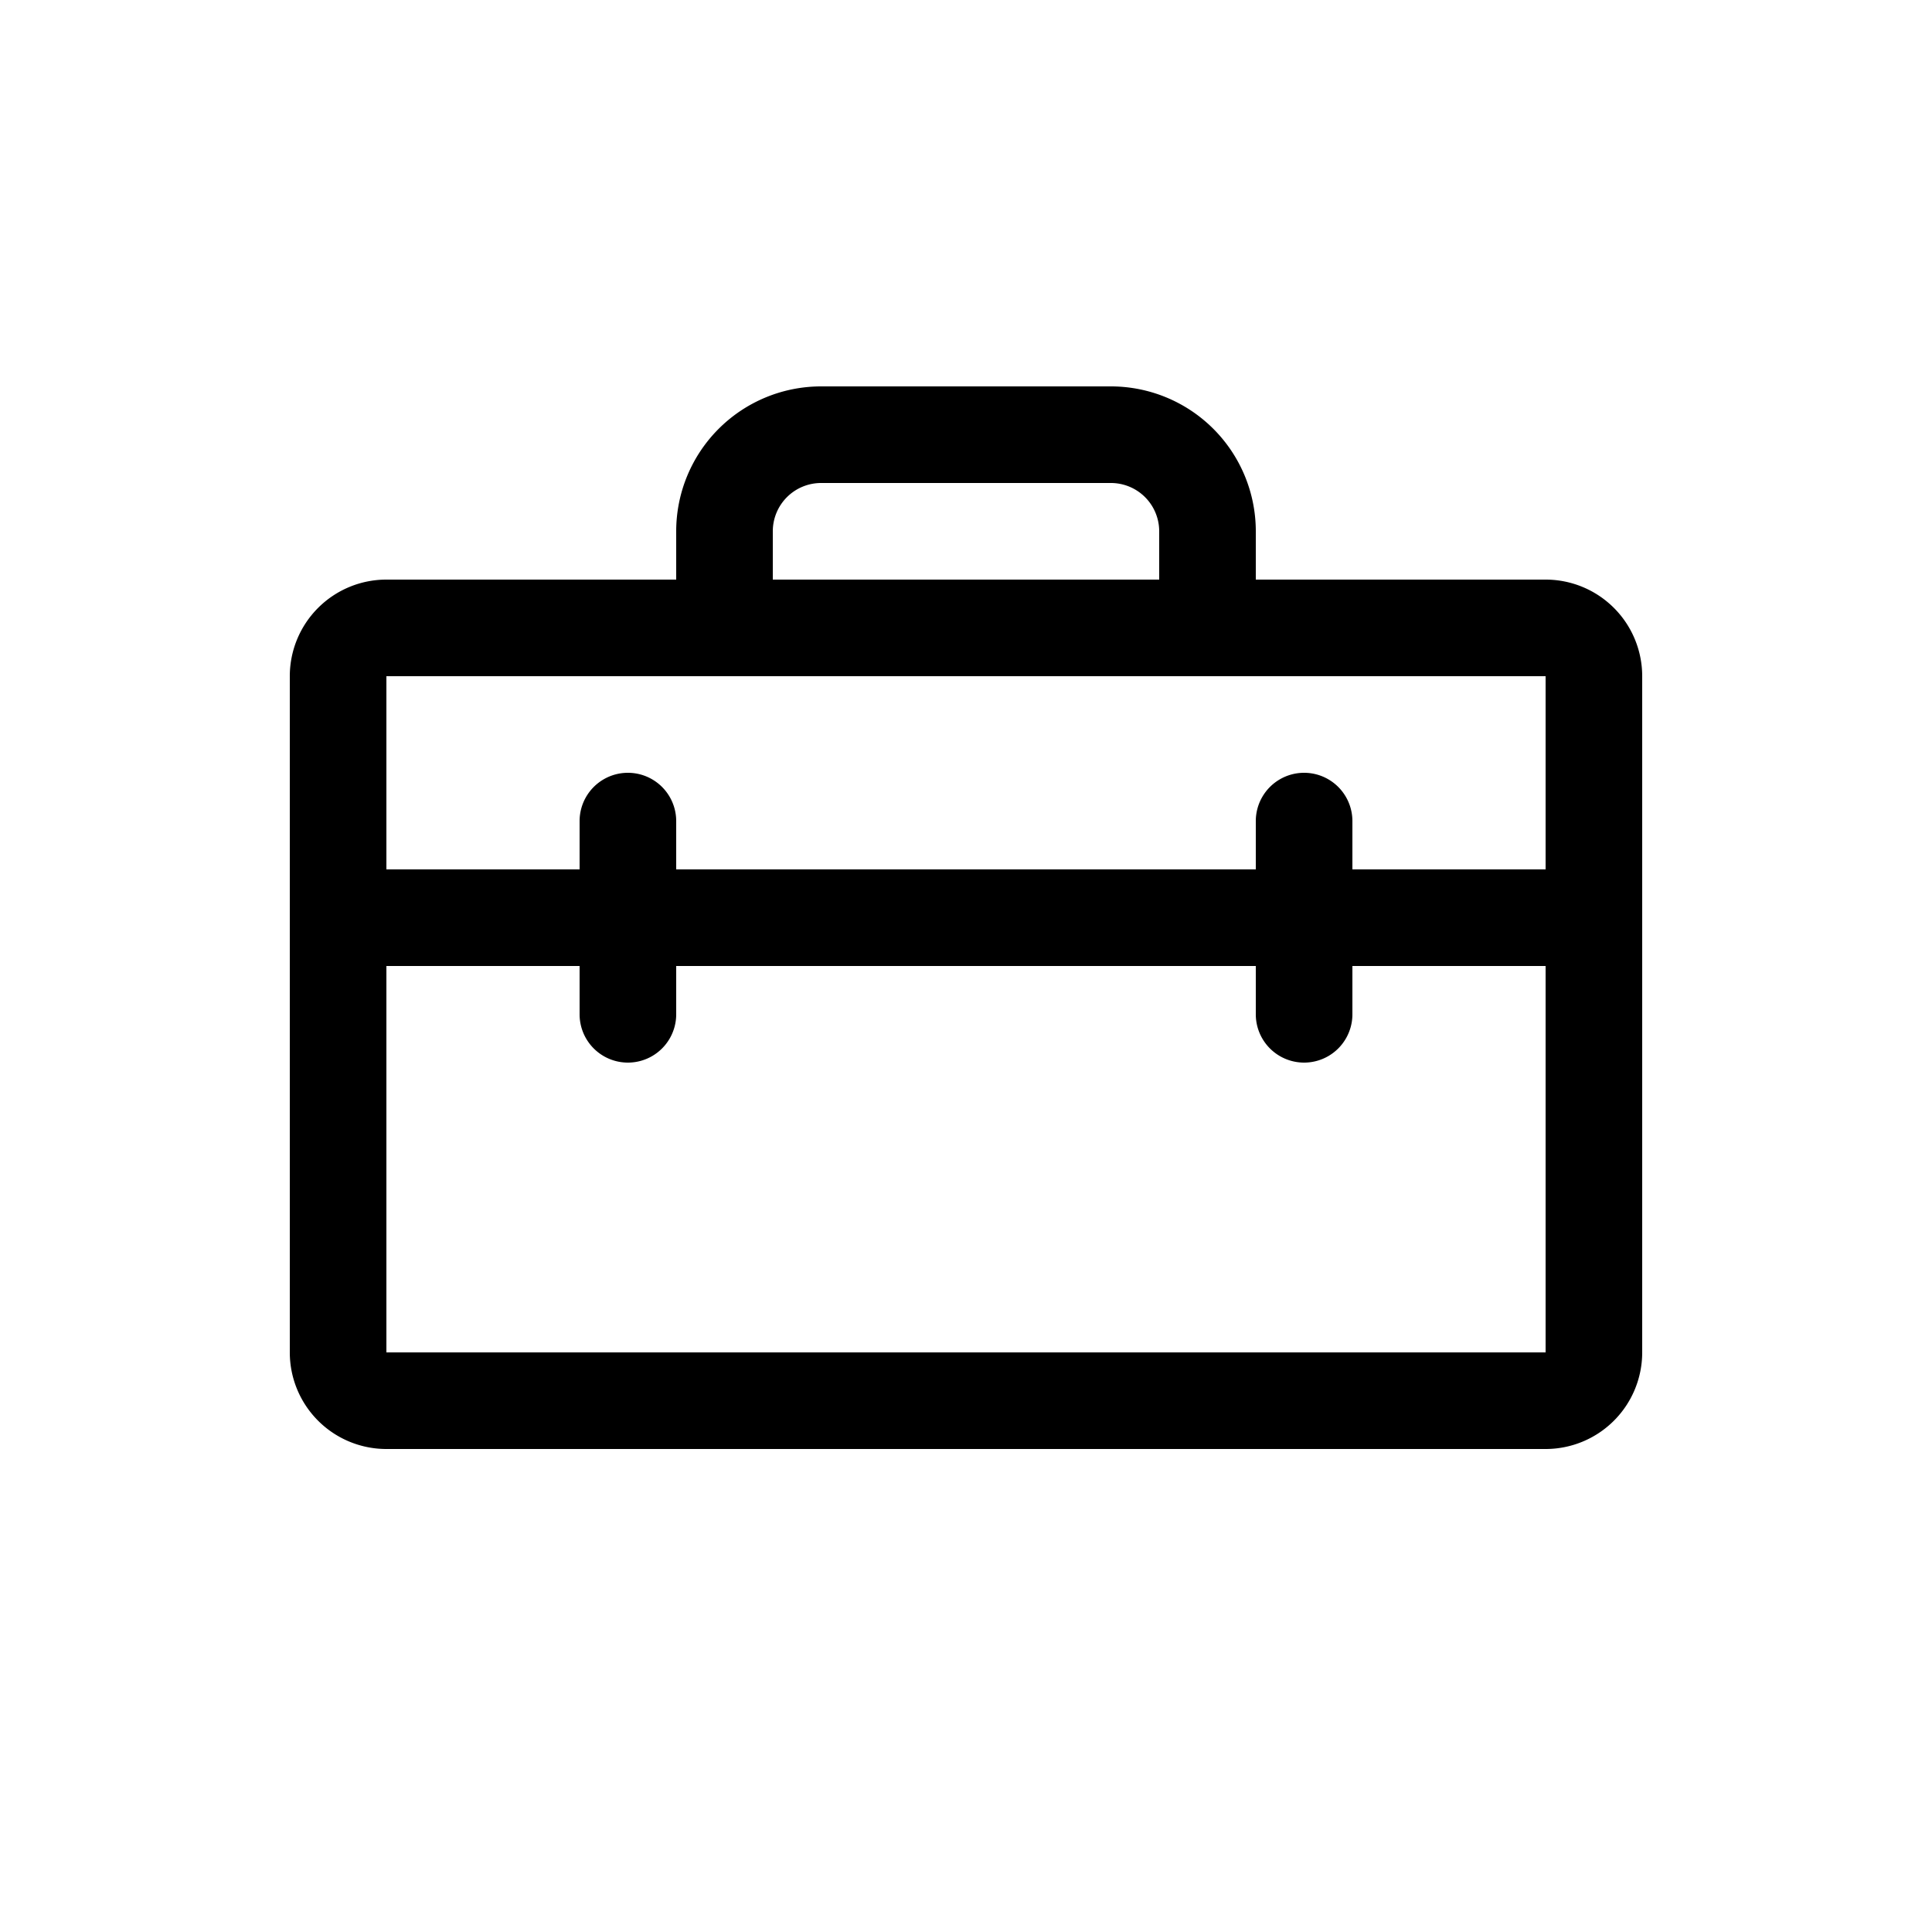 <svg xmlns="http://www.w3.org/2000/svg" viewBox="0 0 24 24" width="24" height="24"><path d="M19.2 7.2h-3.6v-.6a1.8 1.8 0 0 0-1.8-1.8h-3.6a1.8 1.8 0 0 0-1.8 1.8v.6H4.8a1.2 1.2 0 0 0-1.2 1.2v8.4A1.2 1.2 0 0 0 4.8 18h14.4a1.2 1.2 0 0 0 1.2-1.2V8.4a1.2 1.2 0 0 0-1.2-1.2m-9.6-.6a.6.6 0 0 1 .6-.6h3.6a.6.6 0 0 1 .6.6v.6H9.6zm9.6 1.8v2.4h-2.4v-.6a.6.6 0 1 0-1.2 0v.6H8.4v-.6a.6.6 0 0 0-1.2 0v.6H4.8V8.4zm0 8.4H4.8V12h2.4v.6a.6.6 0 1 0 1.2 0V12h7.2v.6a.6.6 0 1 0 1.2 0V12h2.4z"/></svg>